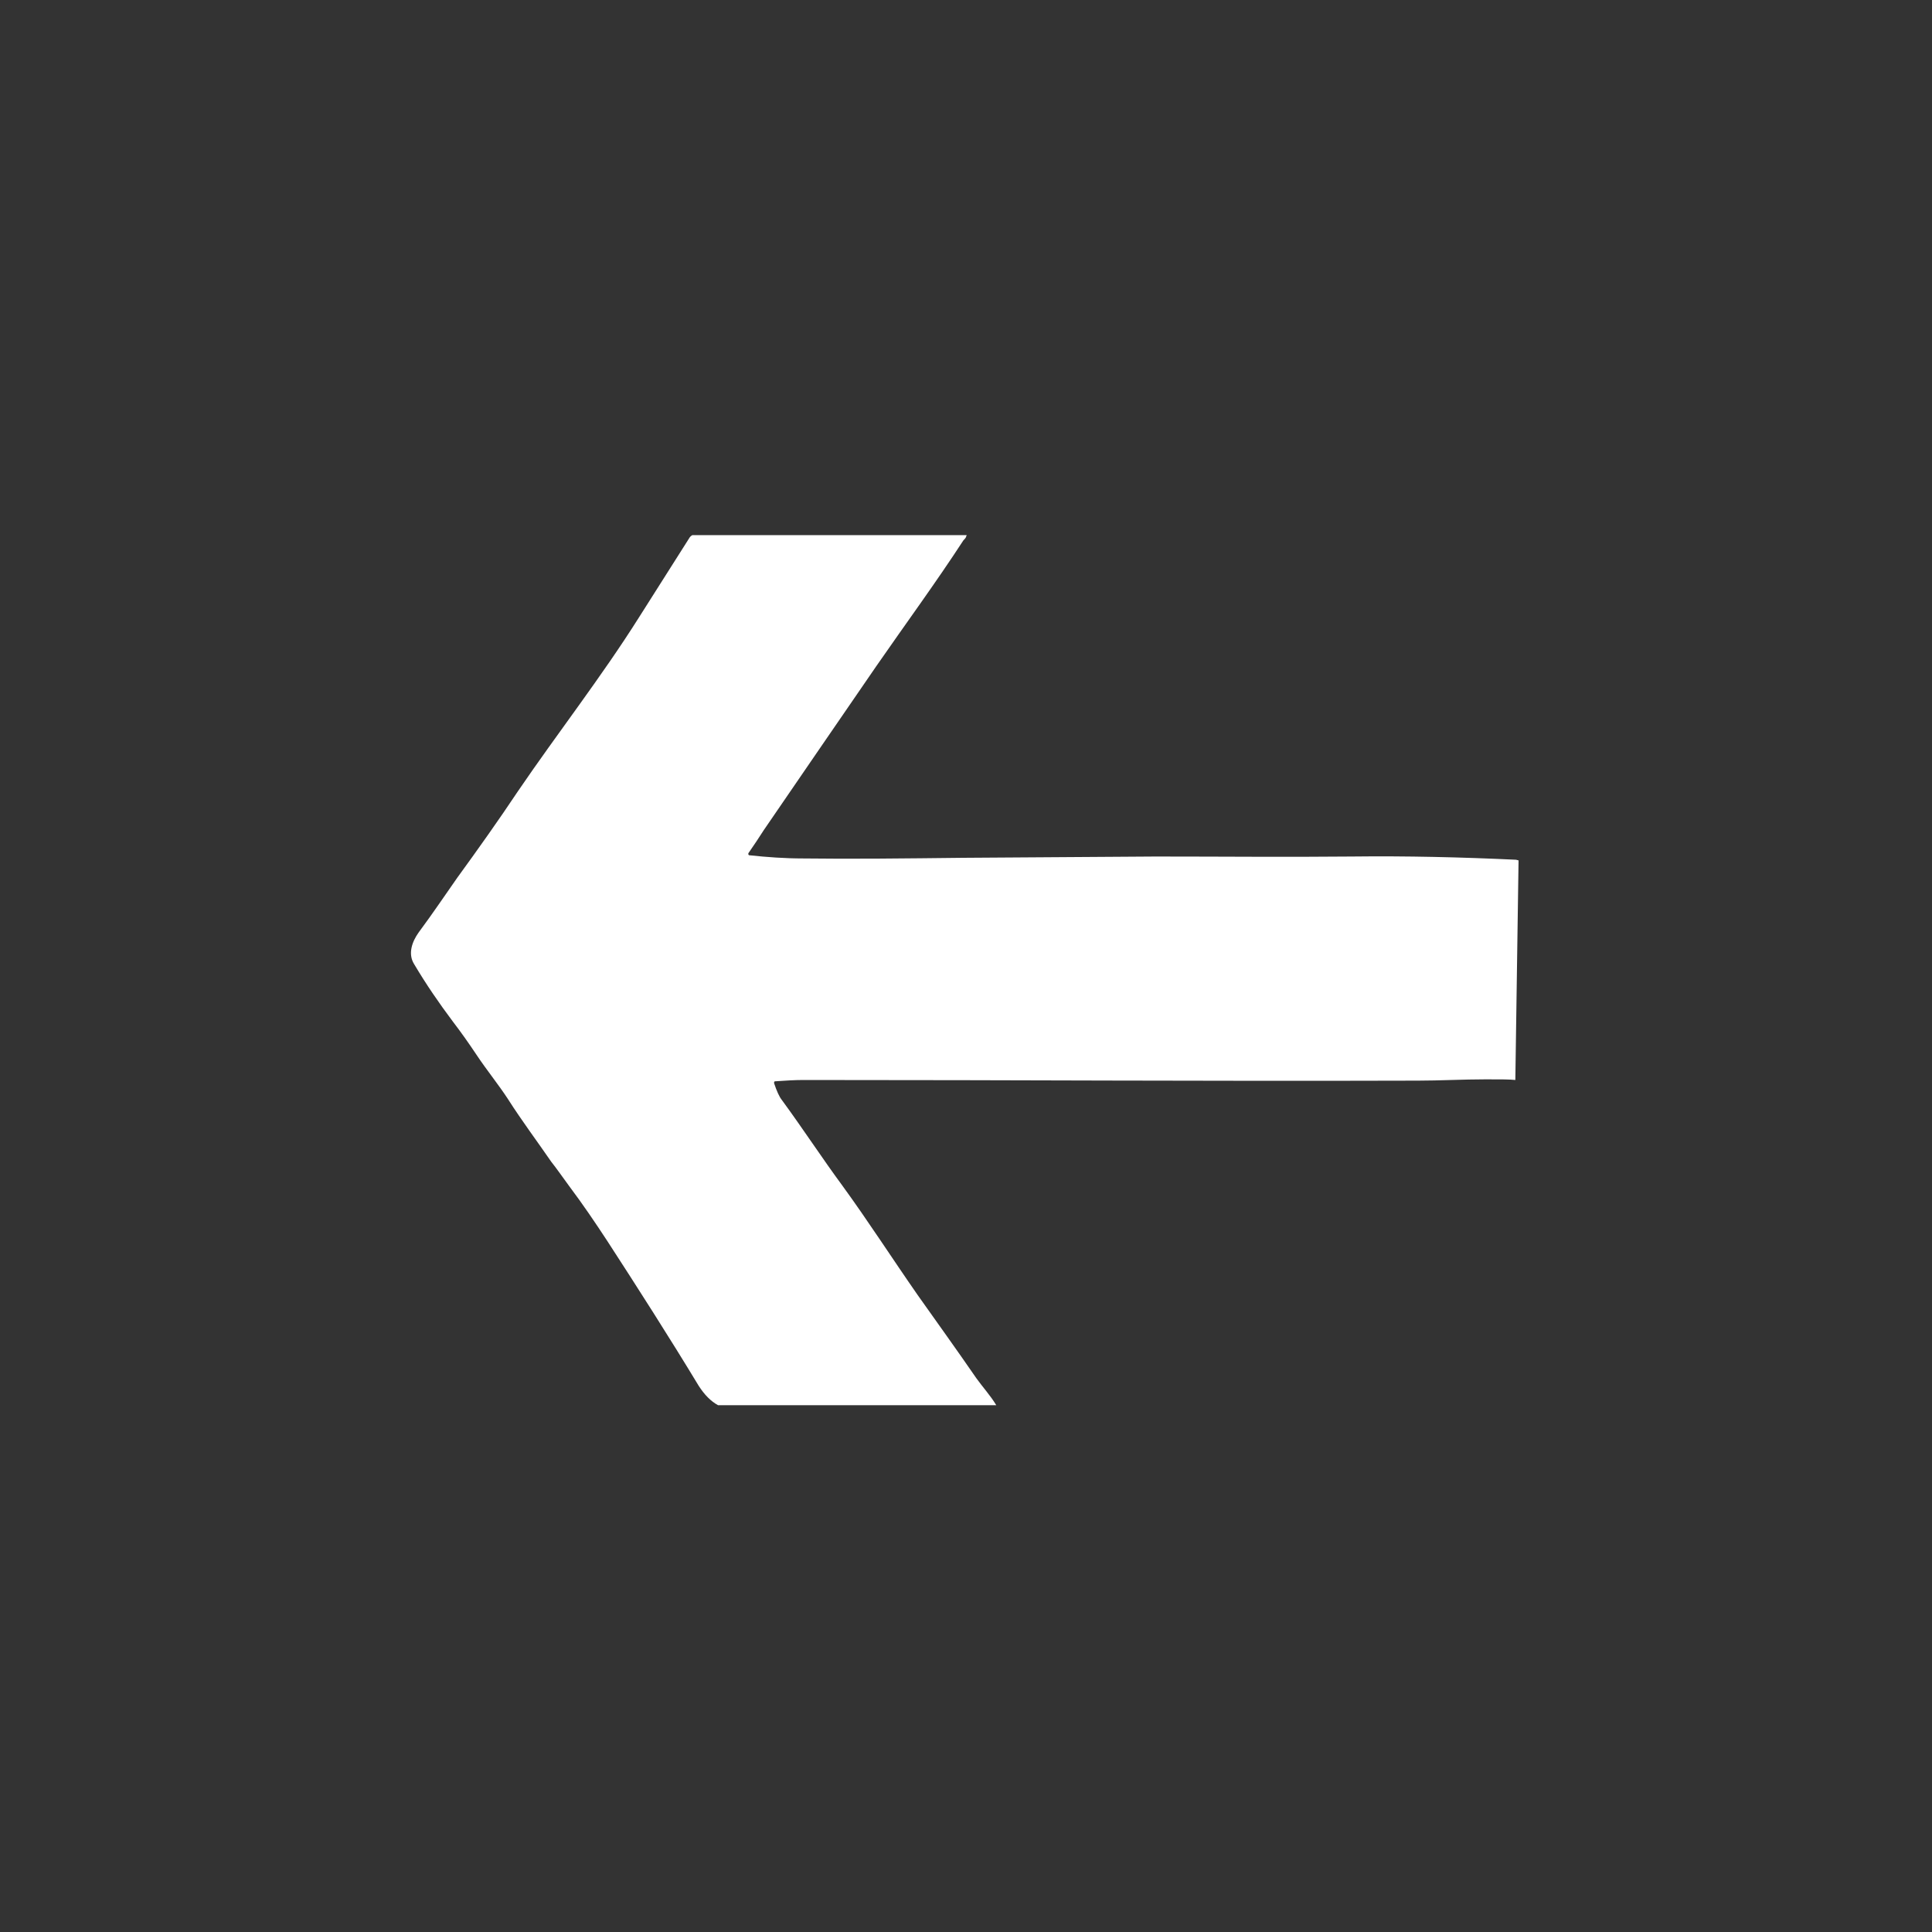 <?xml version="1.0" encoding="utf-8"?>
<!-- Generator: Adobe Illustrator 28.0.0, SVG Export Plug-In . SVG Version: 6.00 Build 0)  -->
<svg version="1.1" id="Layer_1" xmlns="http://www.w3.org/2000/svg" xmlns:xlink="http://www.w3.org/1999/xlink" x="0px" y="0px"
	 viewBox="0 0 300 300" style="enable-background:new 0 0 300 300;" xml:space="preserve">
<rect x="0" y="0" width="300" height="300" fill="#333333" stroke="none"/>
<style type="text/css">
	.st0{fill:#FFFFFF;}
</style>
<path class="st0" d="M71,136.3c3.2-4.4,6.4-8.9,9.4-13.4c6.2-9.1,13-17.8,18.8-27c2.6-4.1,5.2-8.2,7.8-12.3c0.1-0.2,0.3-0.4,0.5-0.5
	h42.6c0,0.1-0.1,0.2-0.1,0.3c-0.1,0.2-0.2,0.3-0.4,0.5c-4.3,6.6-9,13-13.5,19.5c-6,8.7-11.8,17.2-17.5,25.5
	c-0.7,1.1-1.5,2.3-2.4,3.6c0,0,0,0,0,0.1c0,0.1,0,0.1,0.1,0.2c2.8,0.3,5.6,0.5,8.4,0.5c7.6,0.1,15.9,0,24.8-0.1l29.9-0.2
	c10.2,0,20.3,0.1,30.5,0c8.5-0.1,17,0.1,25.5,0.5c0.1,0,0.3,0.1,0.4,0.1l-0.5,34.1c-0.8-0.1-2.3-0.1-4.6-0.1
	c-3.5,0-7.2,0.2-10.5,0.2c-35.4,0.1-59.9-0.1-95.5-0.1c-1.3,0-2.8,0.1-4.3,0.2c-0.2,0-0.2,0.1-0.2,0.3c0.4,1.2,0.8,2.1,1.2,2.6
	c3.3,4.5,6.3,9.1,9.4,13.3c4,5.5,7.8,11.4,11.7,17c2.9,4.1,6,8.4,9.1,12.9c1,1.4,2.2,2.7,3.1,4.2h-43.2c-1.1-0.6-2.1-1.6-3-3
	c-4.6-7.6-9.4-15.1-14.2-22.5c-1.9-2.9-3.8-5.7-5.9-8.5c-1.1-1.5-2-2.8-2.8-3.8c-2.2-3.2-4.6-6.4-6.7-9.7c-1.5-2.3-3.3-4.5-4.9-6.9
	c-1.2-1.8-2.4-3.5-3.7-5.2c-2.1-2.8-4.1-5.7-6-8.9c-1-1.6-0.3-3.5,0.7-4.9C67.3,141.7,69.1,139,71,136.3z"/>
</svg>
